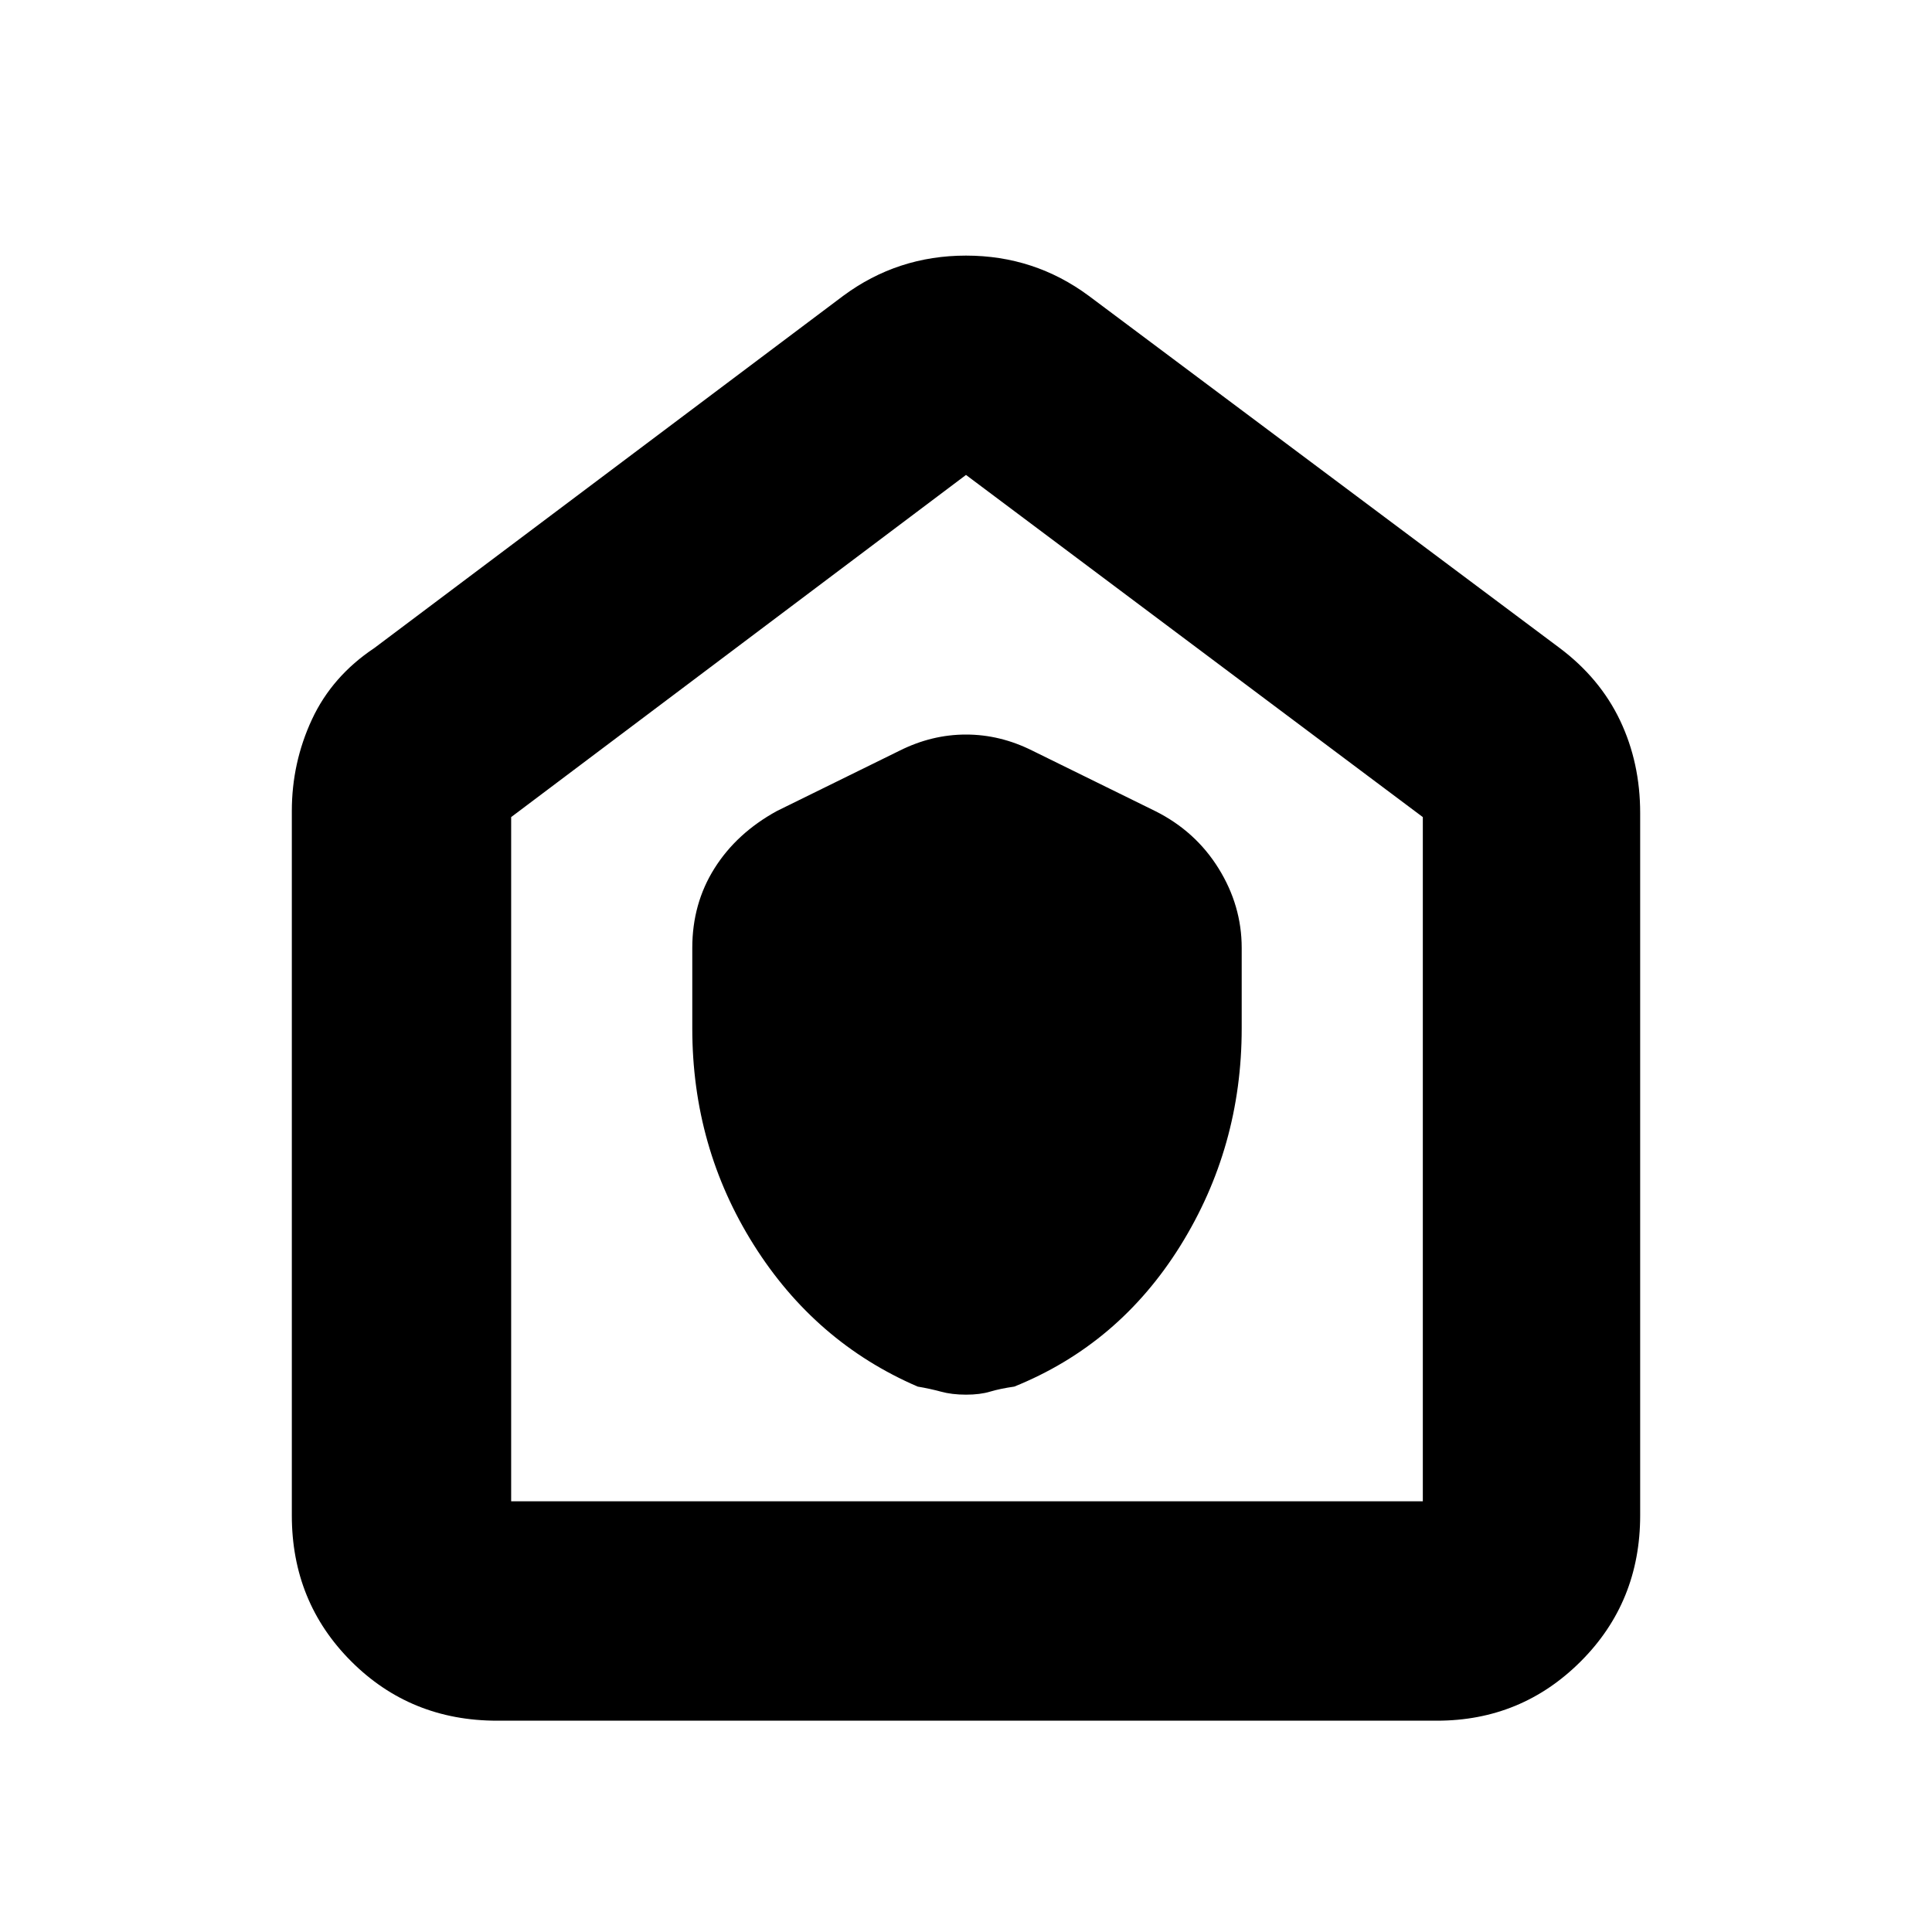 <svg xmlns="http://www.w3.org/2000/svg" height="40" width="40"><path d="M14.333 21.292q0 2.458 1.271 4.479T19 28.708q.25.042.479.104.229.063.521.063.292 0 .5-.063.208-.062.5-.104 2.167-.875 3.438-2.916 1.27-2.042 1.27-4.5v-1.667q0-.875-.479-1.646-.479-.771-1.312-1.187l-2.542-1.25q-.667-.334-1.375-.334t-1.375.334l-2.542 1.25q-.833.458-1.291 1.187-.459.729-.459 1.646Zm-4.041 14.333q-1.792 0-3.021-1.229-1.229-1.229-1.229-3.021V16.792q0-1 .416-1.896.417-.896 1.292-1.479l9.708-7.292q1.125-.833 2.542-.833 1.417 0 2.542.833l9.75 7.292q.833.625 1.25 1.5.416.875.416 1.916v14.542q0 1.792-1.229 3.021-1.229 1.229-2.979 1.229Zm.291-4.542h18.875V16.917L20 9.833l-9.417 7.084v14.166ZM20 20.417Z"/></svg>